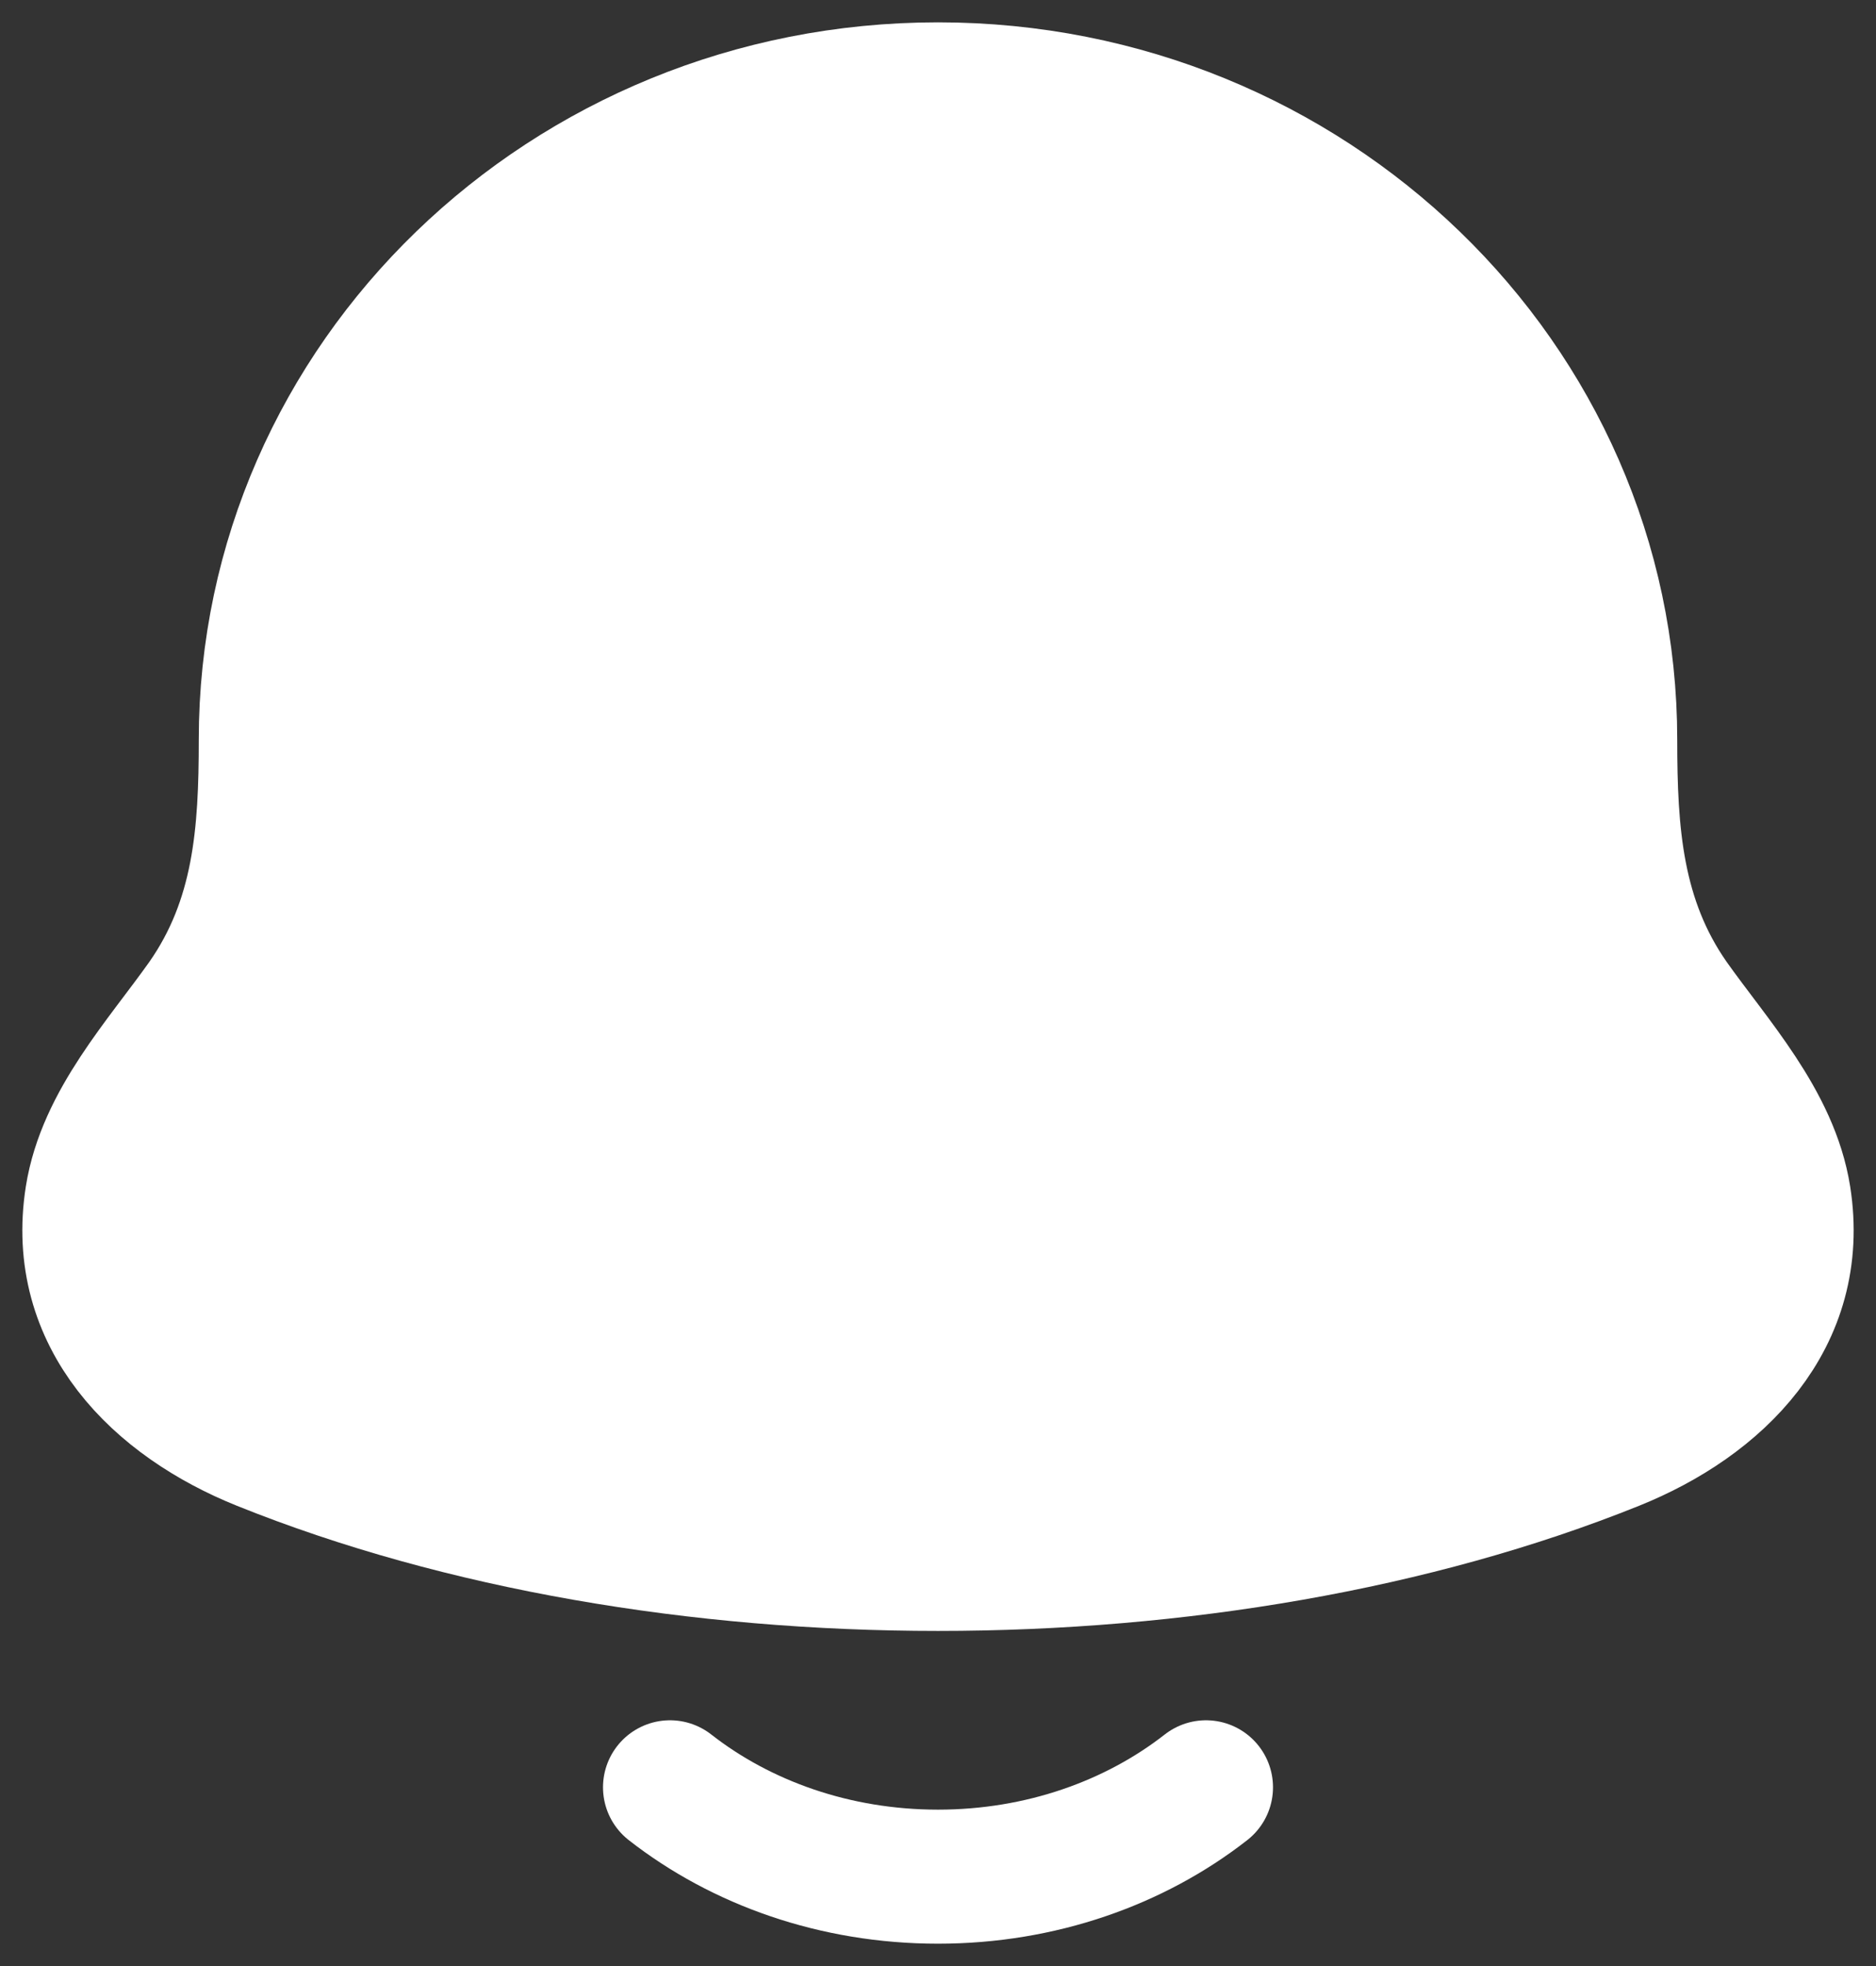 <svg width="21" height="22" viewBox="0 0 21 22" fill="none" xmlns="http://www.w3.org/2000/svg">
<rect x="0" y="0" width="21" height="22" fill="#333333" stroke="none"/>
<path d="M1.03 13.394C0.817 14.747 1.768 15.686 2.932 16.154C7.395 17.949 13.605 17.949 18.068 16.154C19.232 15.686 20.183 14.747 19.97 13.394C19.839 12.562 19.193 11.87 18.714 11.194C18.087 10.297 18.025 9.32 18.025 8.279C18.025 4.259 14.656 1 10.5 1C6.344 1 2.975 4.259 2.975 8.279C2.975 9.32 2.913 10.297 2.286 11.194C1.807 11.87 1.161 12.562 1.03 13.394Z" fill="white" stroke="white" stroke-width="1.5" stroke-linecap="round" stroke-linejoin="round"/>
<path d="M7.5 20C8.296 20.622 9.347 21 10.5 21C11.652 21 12.704 20.622 13.5 20" stroke="white" stroke-width="1.5" stroke-linecap="round" stroke-linejoin="round"/>
</svg>
